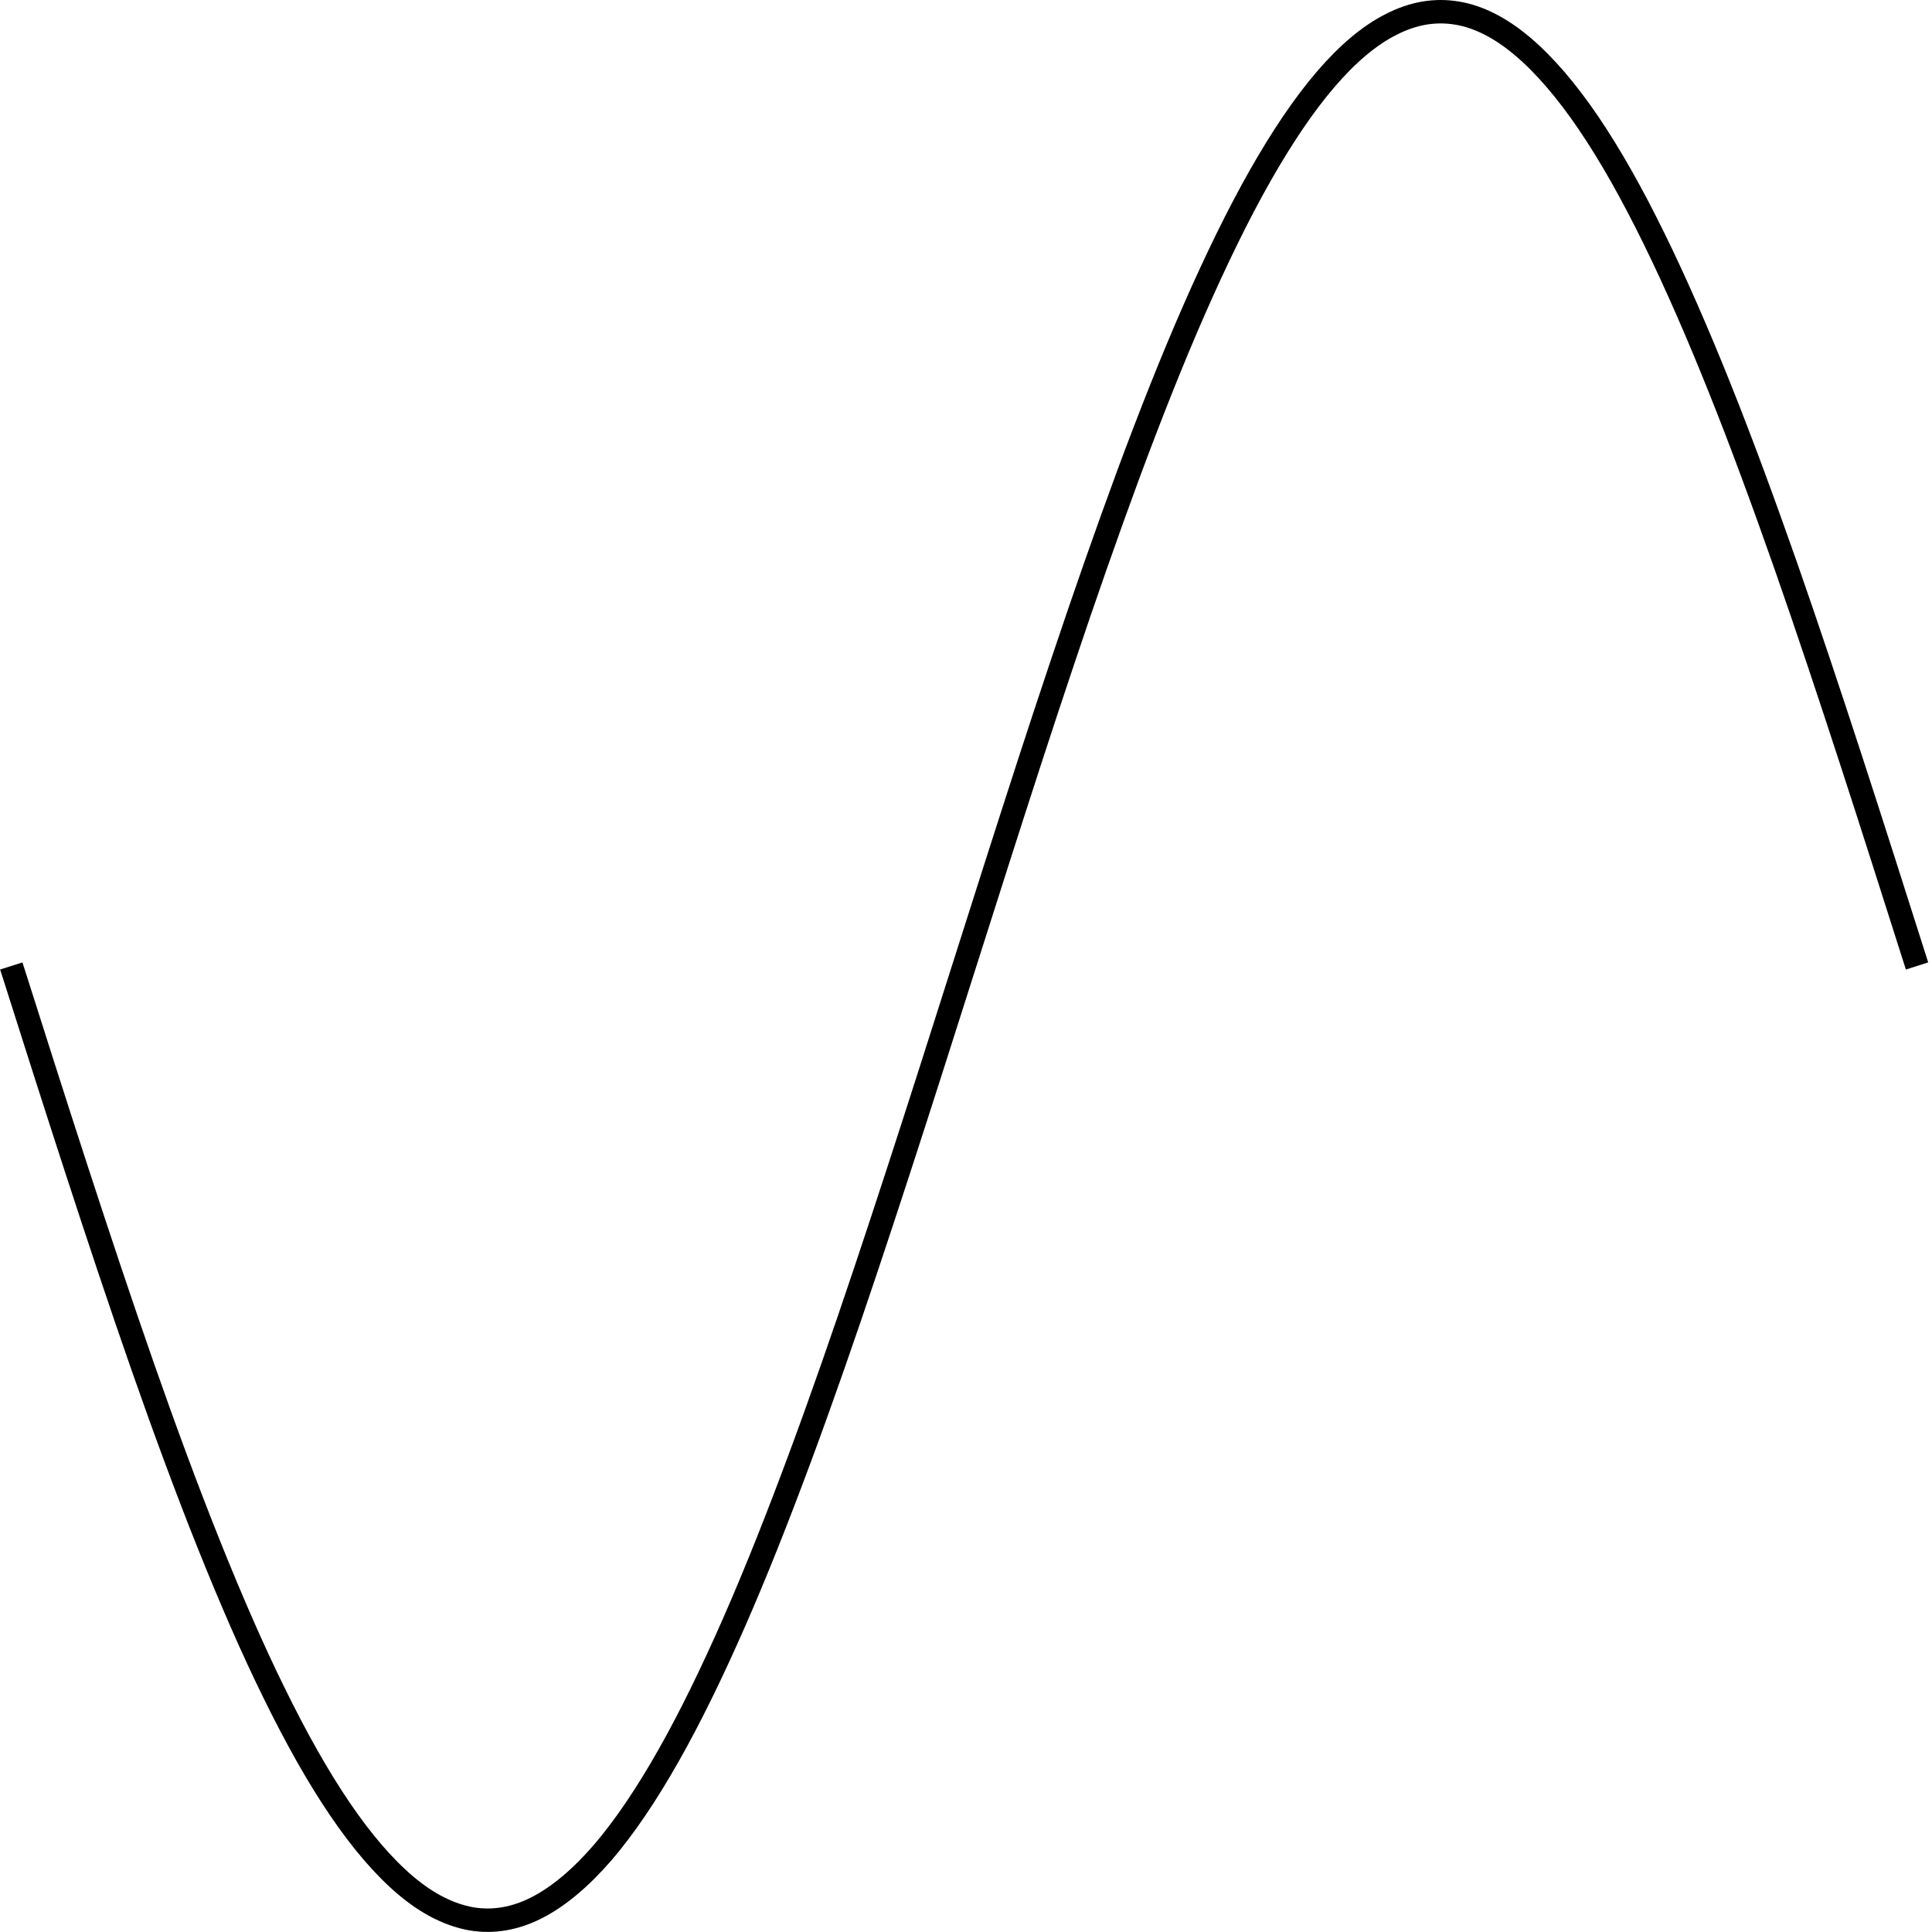 <?xml version="1.0" encoding="UTF-8" standalone="no"?>
<!-- Created with Inkscape (http://www.inkscape.org/) -->

<svg
   xmlns:dc="http://purl.org/dc/elements/1.1/"
   xmlns:cc="http://creativecommons.org/ns#"
   xmlns:rdf="http://www.w3.org/1999/02/22-rdf-syntax-ns#"
   xmlns:svg="http://www.w3.org/2000/svg"
   xmlns="http://www.w3.org/2000/svg"
   xmlns:sodipodi="http://sodipodi.sourceforge.net/DTD/sodipodi-0.dtd"
   xmlns:inkscape="http://www.inkscape.org/namespaces/inkscape"
   width="24"
   height="23.999"
   viewBox="0 0 6.35 6.35"
   version="1.1"
   id="svg8"
   inkscape:version="0.92.2 5c3e80d, 2017-08-06"
   sodipodi:docname="signal.svg">
  <sodipodi:namedview
     id="base"
     pagecolor="#ffffff"
     bordercolor="#666666"
     borderopacity="1.0"
     inkscape:pageopacity="0.0"
     inkscape:pageshadow="2"
     inkscape:zoom="25.750614"
     inkscape:cx="12.000056"
     inkscape:cy="11.999714"
     inkscape:document-units="mm"
     inkscape:current-layer="layer1"
     showgrid="false"
     inkscape:window-width="1728"
     inkscape:window-height="820"
     inkscape:window-x="59"
     inkscape:window-y="81"
     inkscape:window-maximized="0"
     fit-margin-top="0"
     fit-margin-left="0"
     fit-margin-right="0"
     fit-margin-bottom="0"
     units="px" />
  <defs
     id="defs2" />
  <g
     id="layer1"
     inkscape:groupmode="layer"
     inkscape:label="Layer 1"
     transform="translate(-5.328,-199.367)">
    <path
       id="path925"
       title="t sin(t)"
       d="m 5.365,202.542 c 0.072,0.227 0.144,0.453 0.216,0.674 0.072,0.221 0.144,0.437 0.216,0.643 0.072,0.206 0.144,0.401 0.216,0.581 0.072,0.18 0.144,0.346 0.216,0.492 0.072,0.147 0.144,0.275 0.216,0.381 0.072,0.106 0.144,0.19 0.216,0.251 0.072,0.061 0.144,0.097 0.216,0.11 0.072,0.012 0.144,-9e-5 0.216,-0.037 0.072,-0.037 0.144,-0.098 0.216,-0.181 0.072,-0.084 0.144,-0.191 0.216,-0.318 0.072,-0.127 0.144,-0.275 0.216,-0.439 0.072,-0.164 0.144,-0.346 0.216,-0.54 0.072,-0.194 0.144,-0.401 0.216,-0.616 0.072,-0.215 0.144,-0.437 0.216,-0.662 0.072,-0.225 0.144,-0.453 0.216,-0.678 0.072,-0.225 0.144,-0.448 0.216,-0.662 0.072,-0.215 0.144,-0.421 0.216,-0.616 0.072,-0.194 0.144,-0.376 0.216,-0.54 0.072,-0.164 0.144,-0.312 0.216,-0.439 0.072,-0.127 0.144,-0.234 0.216,-0.318 0.072,-0.084 0.144,-0.145 0.216,-0.181 0.072,-0.037 0.144,-0.049 0.216,-0.037 0.072,0.012 0.144,0.049 0.216,0.11 0.072,0.061 0.144,0.145 0.216,0.251 0.072,0.106 0.144,0.234 0.216,0.381 0.072,0.147 0.144,0.312 0.216,0.492 0.072,0.18 0.144,0.376 0.216,0.581 0.072,0.206 0.144,0.422 0.216,0.643 0.072,0.221 0.144,0.448 0.216,0.674"
       style="opacity:1;fill:none;fill-opacity:1;stroke:#000000;stroke-width:0.077;stroke-miterlimit:4;stroke-dasharray:none;stroke-opacity:1"
       inkscape:connector-curvature="0" />
  </g>
</svg>
